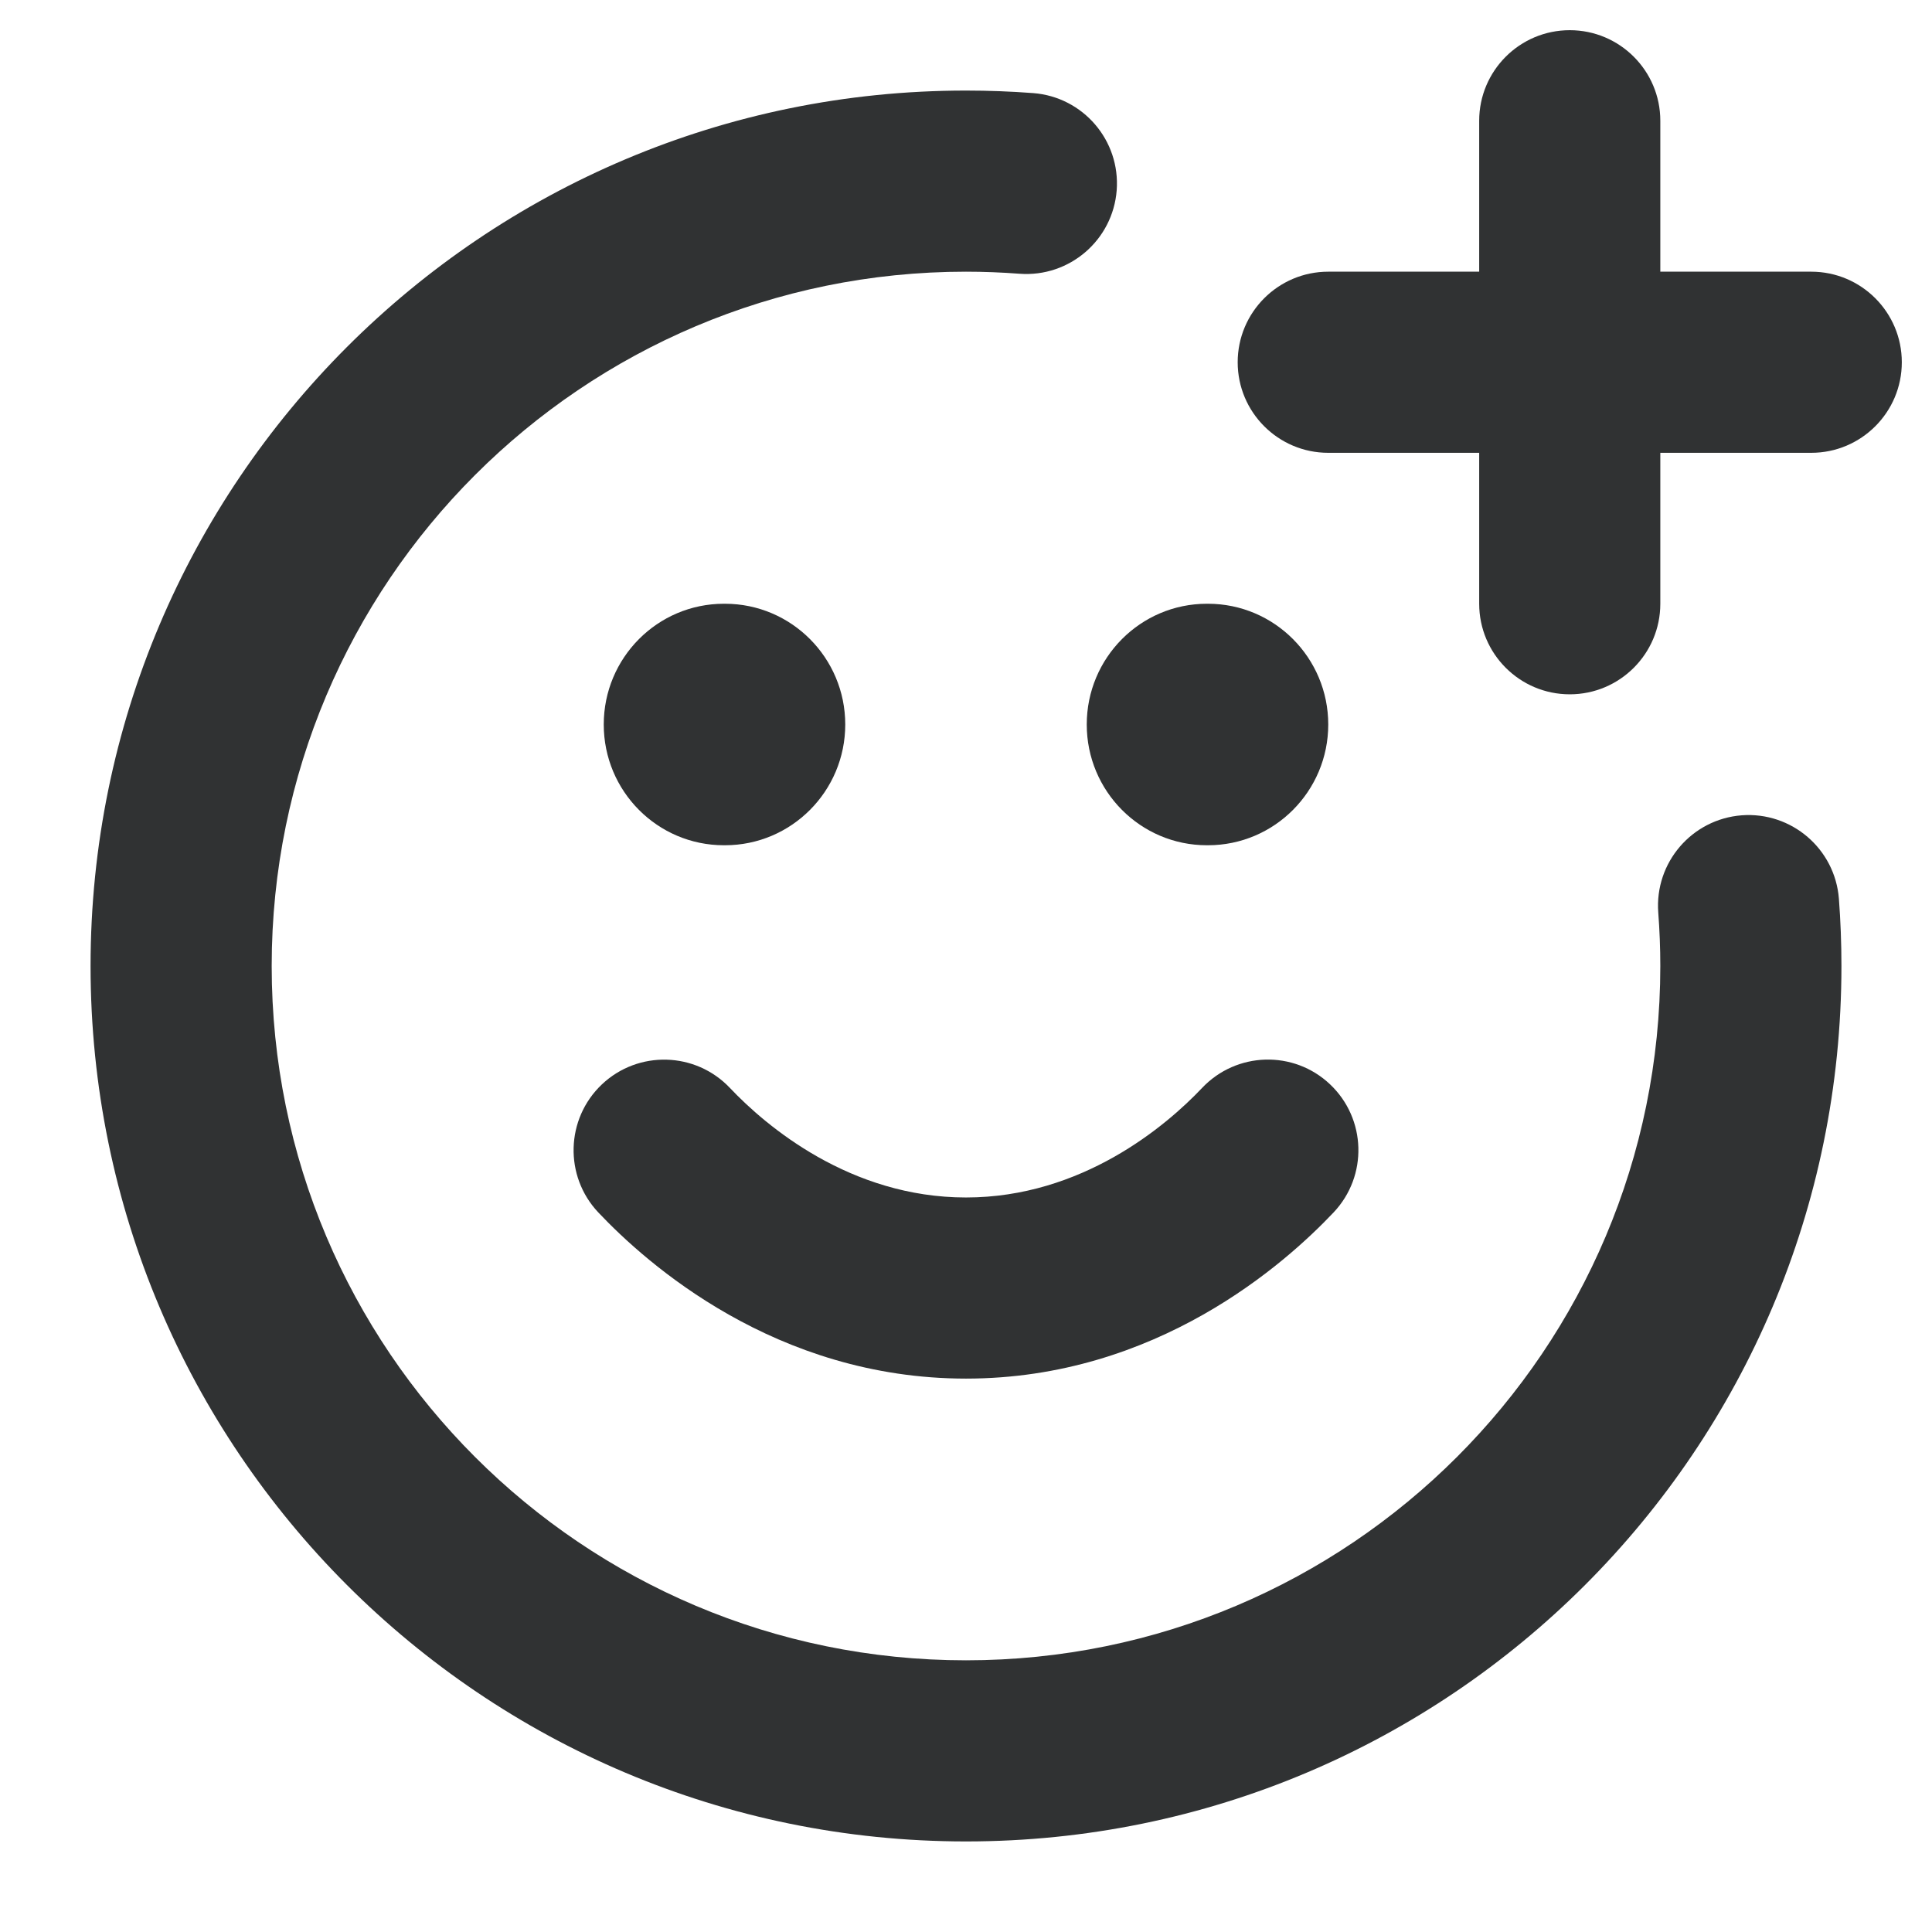 <svg width="16" height="16" viewBox="0 0 16 16" fill="none" xmlns="http://www.w3.org/2000/svg">
    <g clip-path="url(#clip0_415_256)">
        <path
            d="M13.75 1C13.75 0.586 13.414 0.25 13 0.25C12.586 0.25 12.25 0.586 12.25 1V2.25H11C10.586 2.25 10.25 2.586 10.25 3C10.25 3.414 10.586 3.75 11 3.75H12.25V5C12.25 5.414 12.586 5.75 13 5.75C13.414 5.75 13.75 5.414 13.75 5V3.75H15C15.414 3.75 15.75 3.414 15.75 3C15.75 2.586 15.414 2.25 15 2.25H13.75V1Z"
            fill="#303233" />
        <path
            d="M8 2.25C4.824 2.25 2.25 4.824 2.25 8C2.25 11.176 4.824 13.75 8 13.75C11.176 13.75 13.75 11.176 13.75 8C13.75 7.851 13.744 7.703 13.733 7.557C13.702 7.144 14.011 6.784 14.424 6.752C14.837 6.721 15.197 7.03 15.229 7.443C15.243 7.627 15.25 7.813 15.25 8C15.25 12.004 12.004 15.25 8 15.25C3.996 15.25 0.75 12.004 0.75 8C0.75 3.996 3.996 0.75 8 0.75C8.187 0.75 8.373 0.757 8.557 0.771C8.97 0.803 9.279 1.163 9.248 1.576C9.216 1.989 8.856 2.298 8.443 2.267C8.297 2.256 8.149 2.25 8 2.25Z"
            fill="#303233" />
        <path
            d="M5 6C5 5.448 5.445 5 5.995 5H6.004C6.554 5 7 5.448 7 6C7 6.552 6.554 7 6.004 7H5.995C5.445 7 5 6.552 5 6Z"
            fill="#303233" />
        <path
            d="M11.015 8.98C11.316 9.265 11.329 9.739 11.045 10.04C10.645 10.463 9.578 11.417 8 11.417C6.423 11.417 5.355 10.464 4.955 10.041C4.671 9.74 4.684 9.266 4.984 8.981C5.285 8.696 5.76 8.709 6.045 9.01C6.344 9.326 7.041 9.917 8 9.917C8.959 9.917 9.657 9.325 9.955 9.01C10.24 8.709 10.714 8.695 11.015 8.98Z"
            fill="#303233" />
        <path
            d="M9.995 5C9.445 5 9 5.448 9 6C9 6.552 9.445 7 9.995 7H10.004C10.554 7 11 6.552 11 6C11 5.448 10.554 5 10.004 5H9.995Z"
            fill="#303233" />
    </g>
    <defs>
        <clipPath id="clip0_415_256">
            <rect width="16" height="16" fill="white" />
        </clipPath>
    </defs>
</svg>
